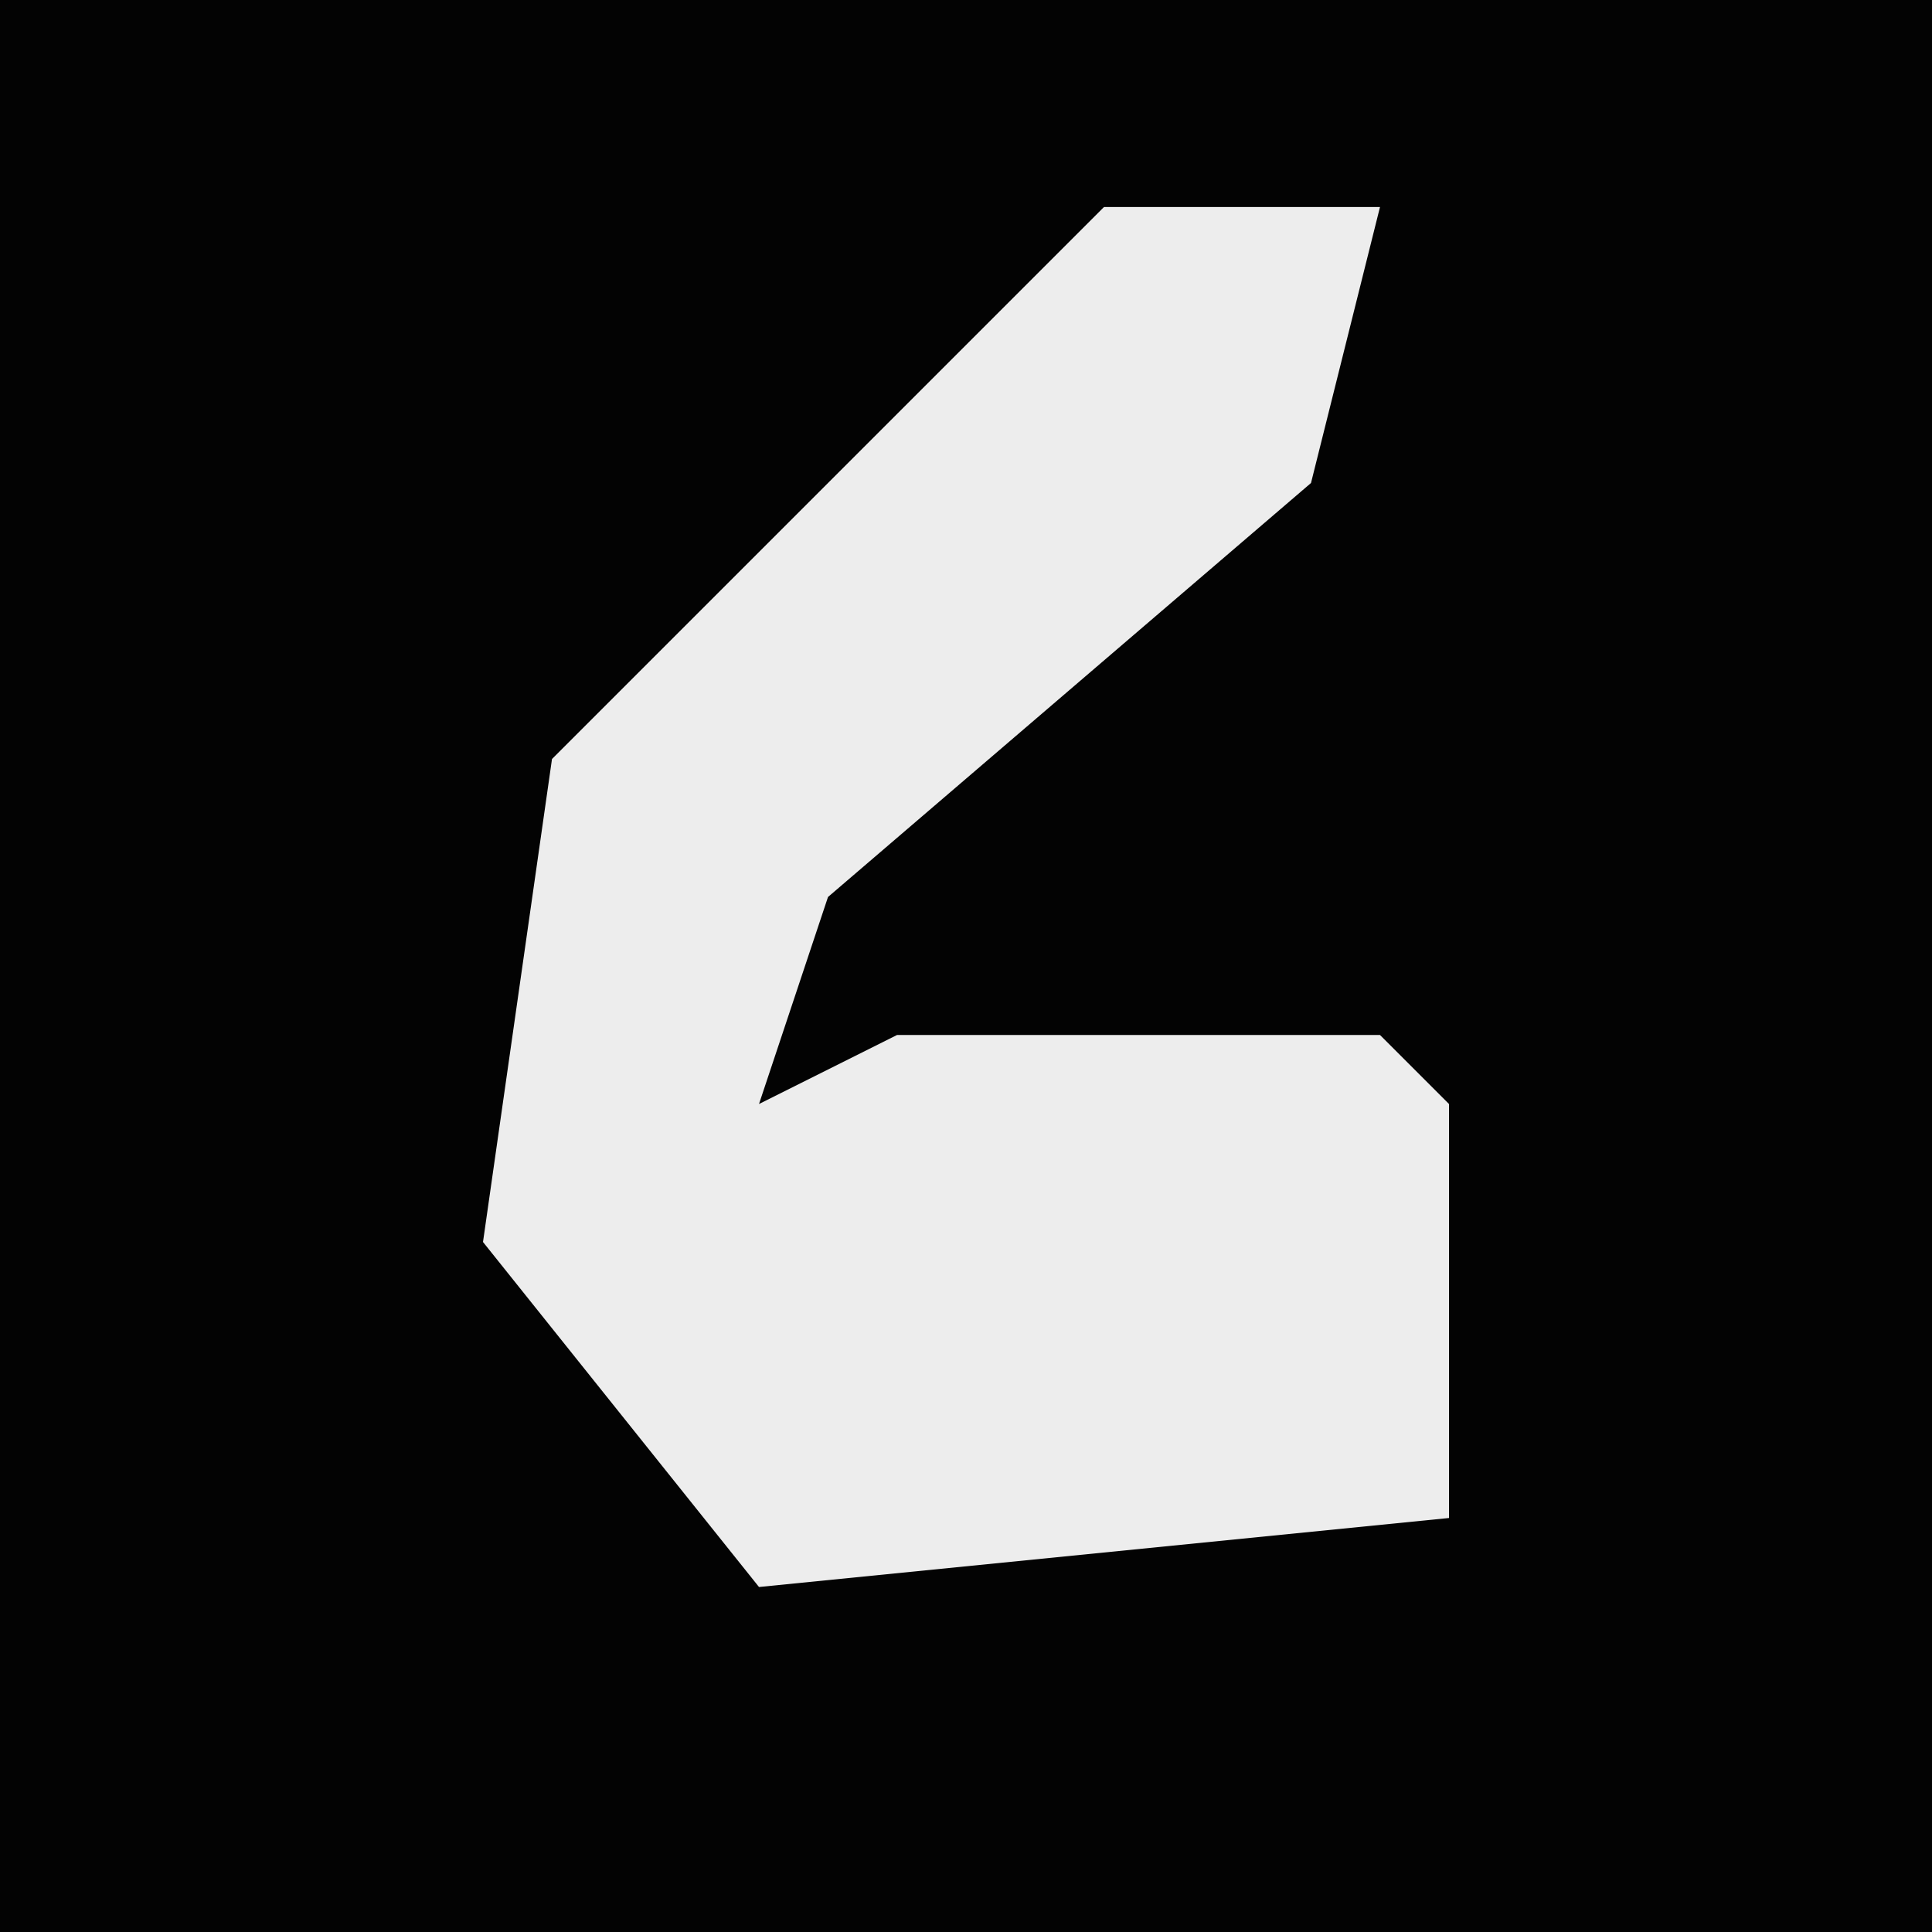 <?xml version="1.0" encoding="UTF-8"?>
<svg version="1.1" xmlns="http://www.w3.org/2000/svg" width="28" height="28">
<path d="M0,0 L28,0 L28,28 L0,28 Z " fill="#030303" transform="translate(0,0)"/>
<path d="M0,0 L4,0 L3,4 L-4,10 L-5,13 L-3,12 L4,12 L5,13 L5,19 L-5,20 L-9,15 L-8,8 L-3,3 Z " fill="#EDEDED" transform="translate(16,3)"/>
</svg>
